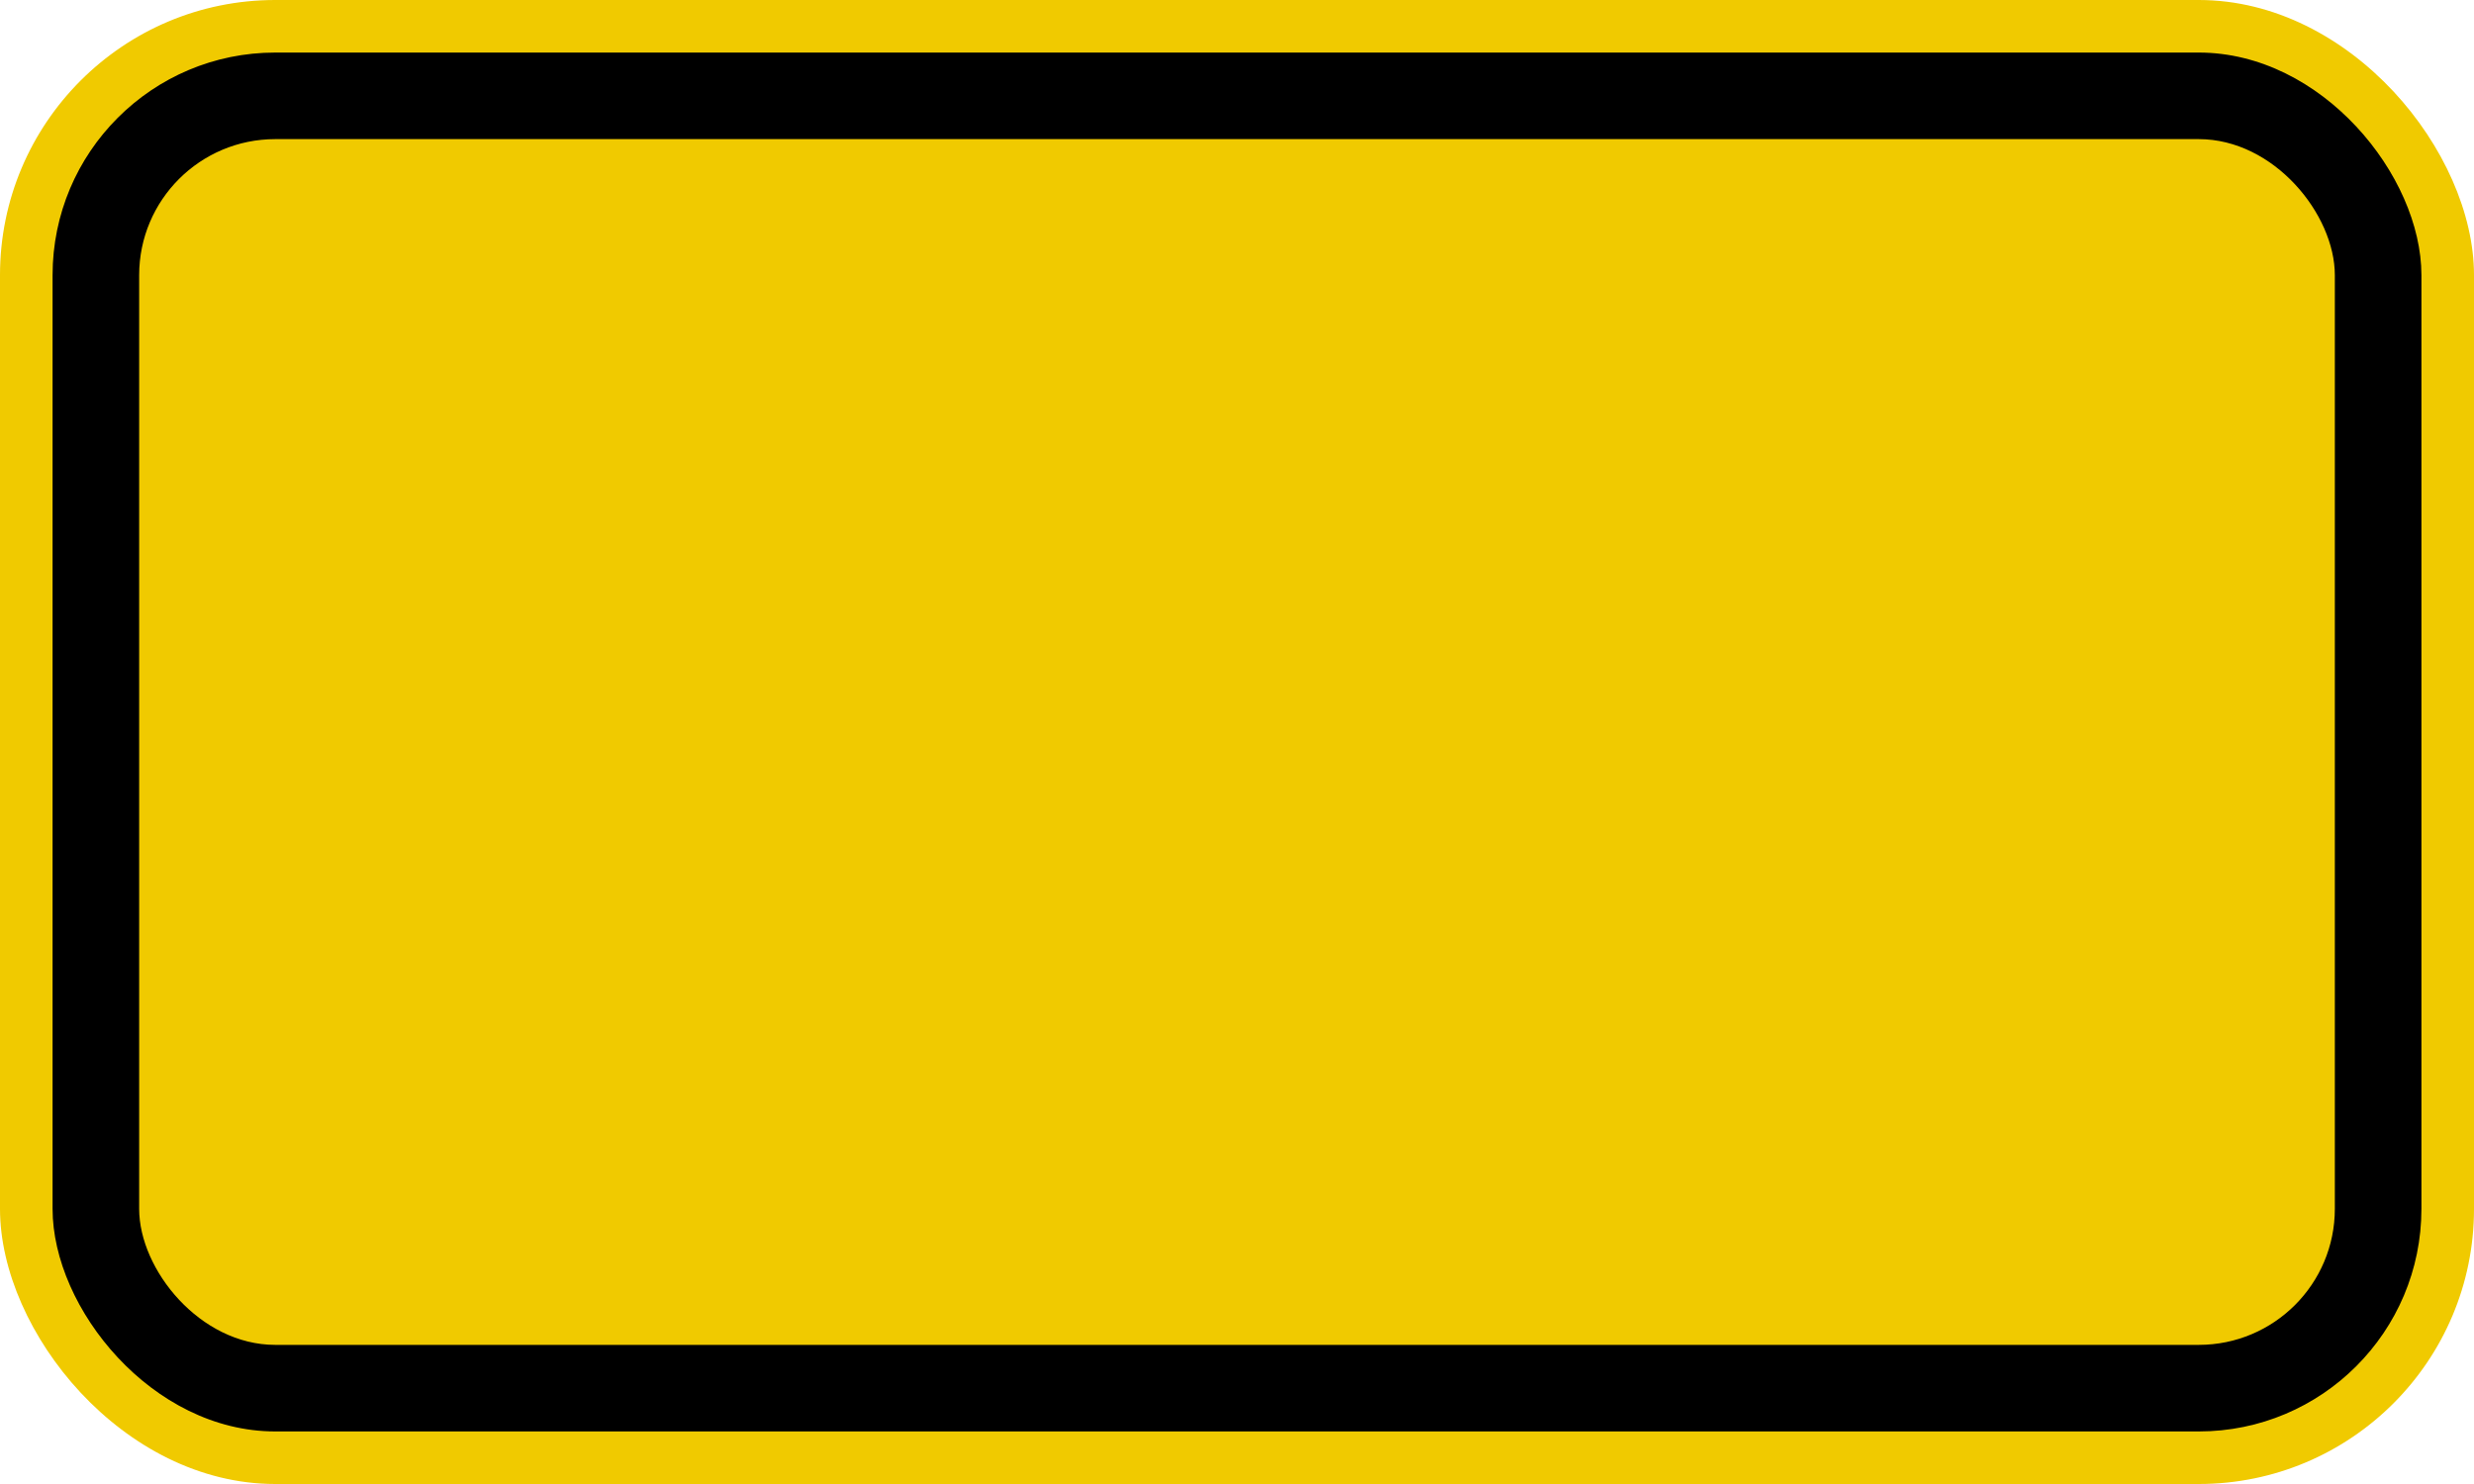 <?xml version="1.0" encoding="UTF-8" standalone="no"?>
<svg
   xmlns:dc="http://purl.org/dc/elements/1.1/"
   xmlns:cc="http://creativecommons.org/ns#"
   xmlns:rdf="http://www.w3.org/1999/02/22-rdf-syntax-ns#"
   xmlns:svg="http://www.w3.org/2000/svg"
   xmlns="http://www.w3.org/2000/svg"
   xmlns:sodipodi="http://sodipodi.sourceforge.net/DTD/sodipodi-0.dtd"
   xmlns:inkscape="http://www.inkscape.org/namespaces/inkscape"
   version="1.1"
   width="16"
   height="9.6"
   viewBox="-100 0 16 9.6"
   id="svg2"
   inkscape:version="0.91 r13725"
   sodipodi:docname="bundesstr.svg">
  <sodipodi:namedview
     pagecolor="#ffffff"
     bordercolor="#666666"
     borderopacity="1"
     objecttolerance="10"
     gridtolerance="10"
     guidetolerance="10"
     inkscape:pageopacity="0"
     inkscape:pageshadow="2"
     inkscape:window-width="1280"
     inkscape:window-height="748"
     id="namedview16"
     showgrid="false"
     fit-margin-top="0"
     fit-margin-left="0"
     fit-margin-right="0"
     fit-margin-bottom="0"
     inkscape:zoom="1.455"
     inkscape:cx="100"
     inkscape:cy="60.000002"
     inkscape:window-x="-8"
     inkscape:window-y="-8"
     inkscape:window-maximized="1"
     inkscape:current-layer="svg2" />
  <defs
     id="defs4" />
  <rect
     id="rect8"
     ry="1.78"
     rx="1.78"
     height="9.6"
     width="16"
     y="0"
     x="-100"
     style="fill:#f0ca00;fill-rule:evenodd;stroke:none" />
  <rect
     id="rect10"
     ry="1.44"
     rx="1.44"
     height="8.92"
     width="15.32"
     y="0.34"
     x="-99.66"
     style="fill:#000000;fill-rule:evenodd;stroke:none" />
  <rect
     id="rect12"
     ry="0.88"
     rx="0.88"
     height="7.8"
     width="14.2"
     y="0.9"
     x="-99.1"
     style="fill:#f0ca00;fill-rule:evenodd;stroke:none" />
</svg>
